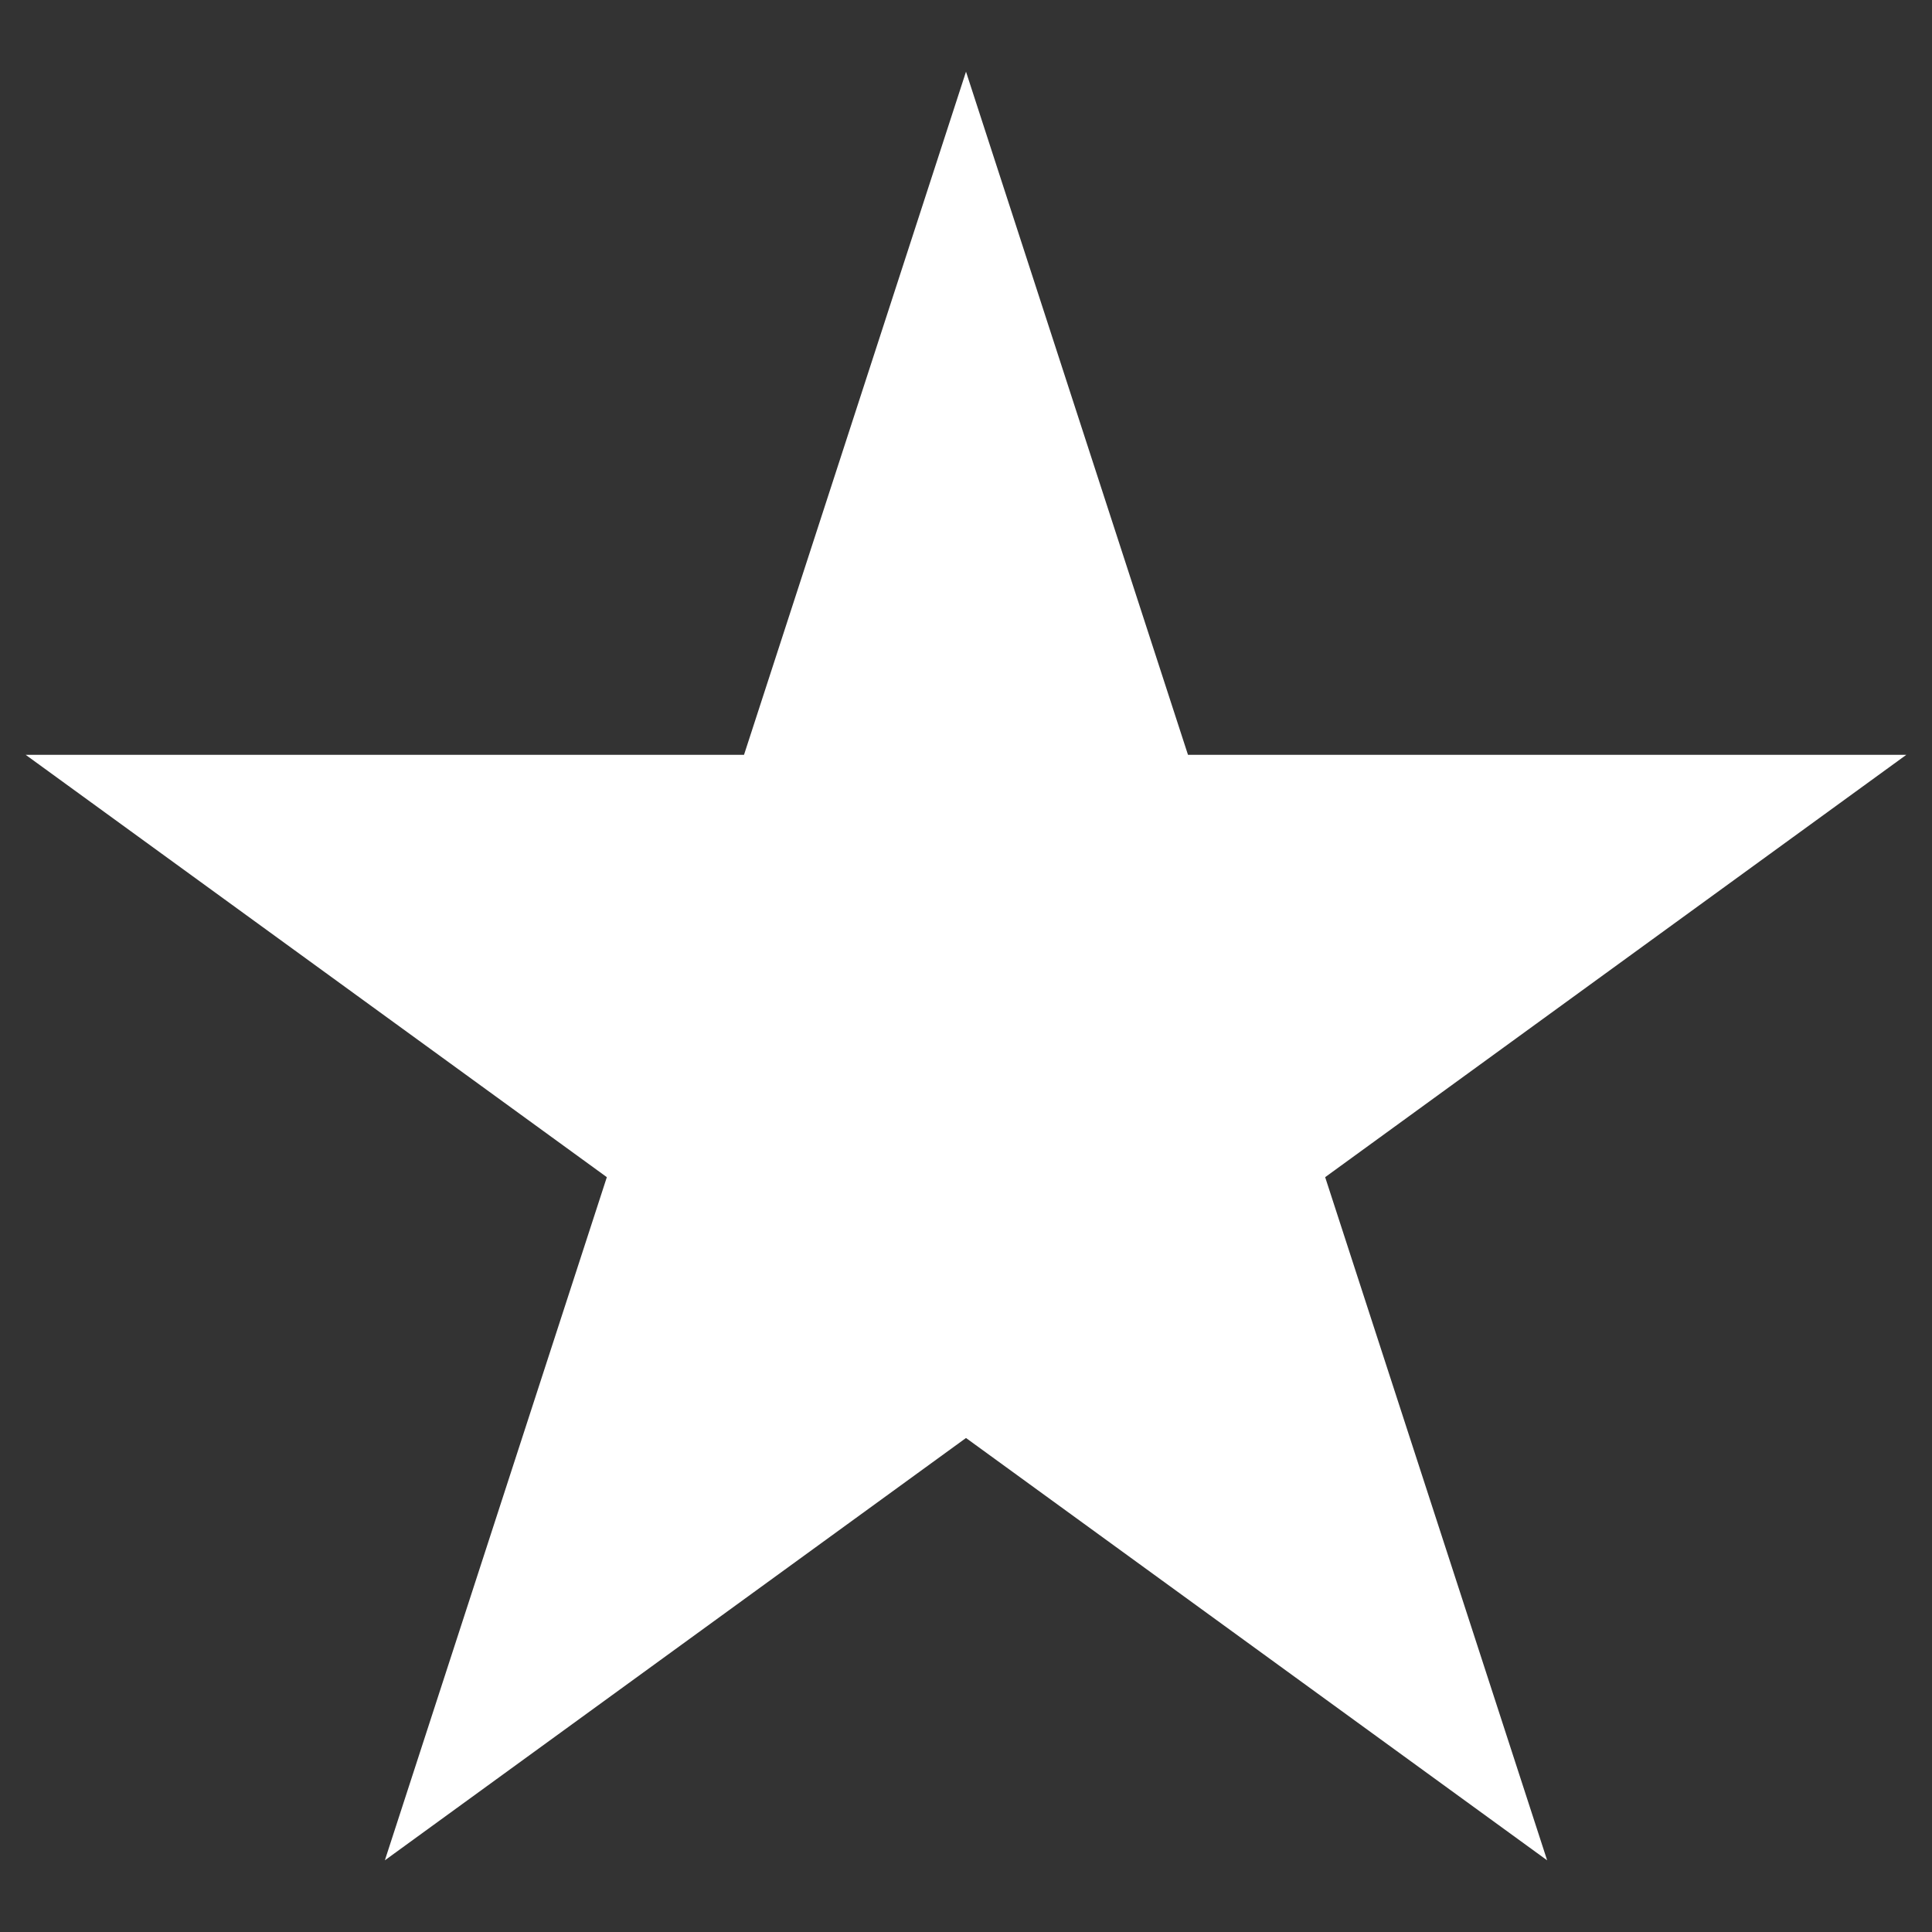 <?xml version="1.0" encoding="utf-8"?>
<!-- Generator: Adobe Illustrator 28.4.1, SVG Export Plug-In . SVG Version: 6.00 Build 0)  -->
<svg version="1.1" xmlns="http://www.w3.org/2000/svg" xmlns:xlink="http://www.w3.org/1999/xlink" x="0px" y="0px"
	 viewBox="0 0 100 100" style="enable-background:new 0 0 100 100;" xml:space="preserve">
<rect x="0" y="0" width="100" height="100" fill="#333333" stroke="none"/>
<style type="text/css">
	.st0{fill:#FFFFFF;}
	.st1{display:none;}
	.st2{display:inline;}
</style>
<g id="Layer_1">
	<polygon class="st0" points="50,3.71 61.49,39.07 98.67,39.07 68.59,60.93 80.08,96.29 50,74.43 19.92,96.29 31.41,60.93 
		1.33,39.07 38.51,39.07 	"/>
</g>
<g id="Layer_2" class="st1">
	<g class="st2">
		<path class="st0" d="M19.72,46.43c4.6-3.04,8.66-5.68,12.66-8.4c0.97-0.66,1.41-0.13,2.09,0.39c2.53,1.96,4.34,4.63,6.72,6.74
			c1.46,1.29,2.96,2.55,4.38,3.89c1.2,1.14,2.41,1.46,3.65,0.19c1.24-1.28,0.86-2.51-0.29-3.66c-3.68-3.65-7.36-7.31-11.16-11.09
			c4.23-2.84,8.33-5.54,12.37-8.34c0.97-0.67,1.4-0.16,2.08,0.36c2.21,1.7,3.8,4.01,5.85,5.86c1.63,1.48,3.3,2.92,4.9,4.42
			c1.14,1.07,2.32,1.3,3.48,0.17c1.25-1.22,1.05-2.51-0.15-3.66c-3.56-3.42-7.14-6.82-11.08-10.58
			c7.45-4.06,12.99-10.14,21.05-11.95c6.61-1.49,14.66,1.74,18.64,7.31c3,4.2,5.18,8.64,4.44,13.91
			c-0.95,6.74-4.44,11.95-10.12,15.73C70.07,60.47,50.97,73.29,31.81,86C18.5,94.83,1.5,86.45,0.54,70.47
			C0.14,63.7,3.2,58.2,8.56,54.07c1.95-1.5,4.1-2.74,6.11-4.17c0.8-0.57,1.15-0.45,1.91,0.23c3.94,3.53,7.18,7.78,11.4,11.03
			c1.4,1.08,2.64,1.82,4.04,0.3c1.35-1.47,0.49-2.71-0.67-3.82C27.56,53.98,23.76,50.33,19.72,46.43z"/>
	</g>
</g>
</svg>
